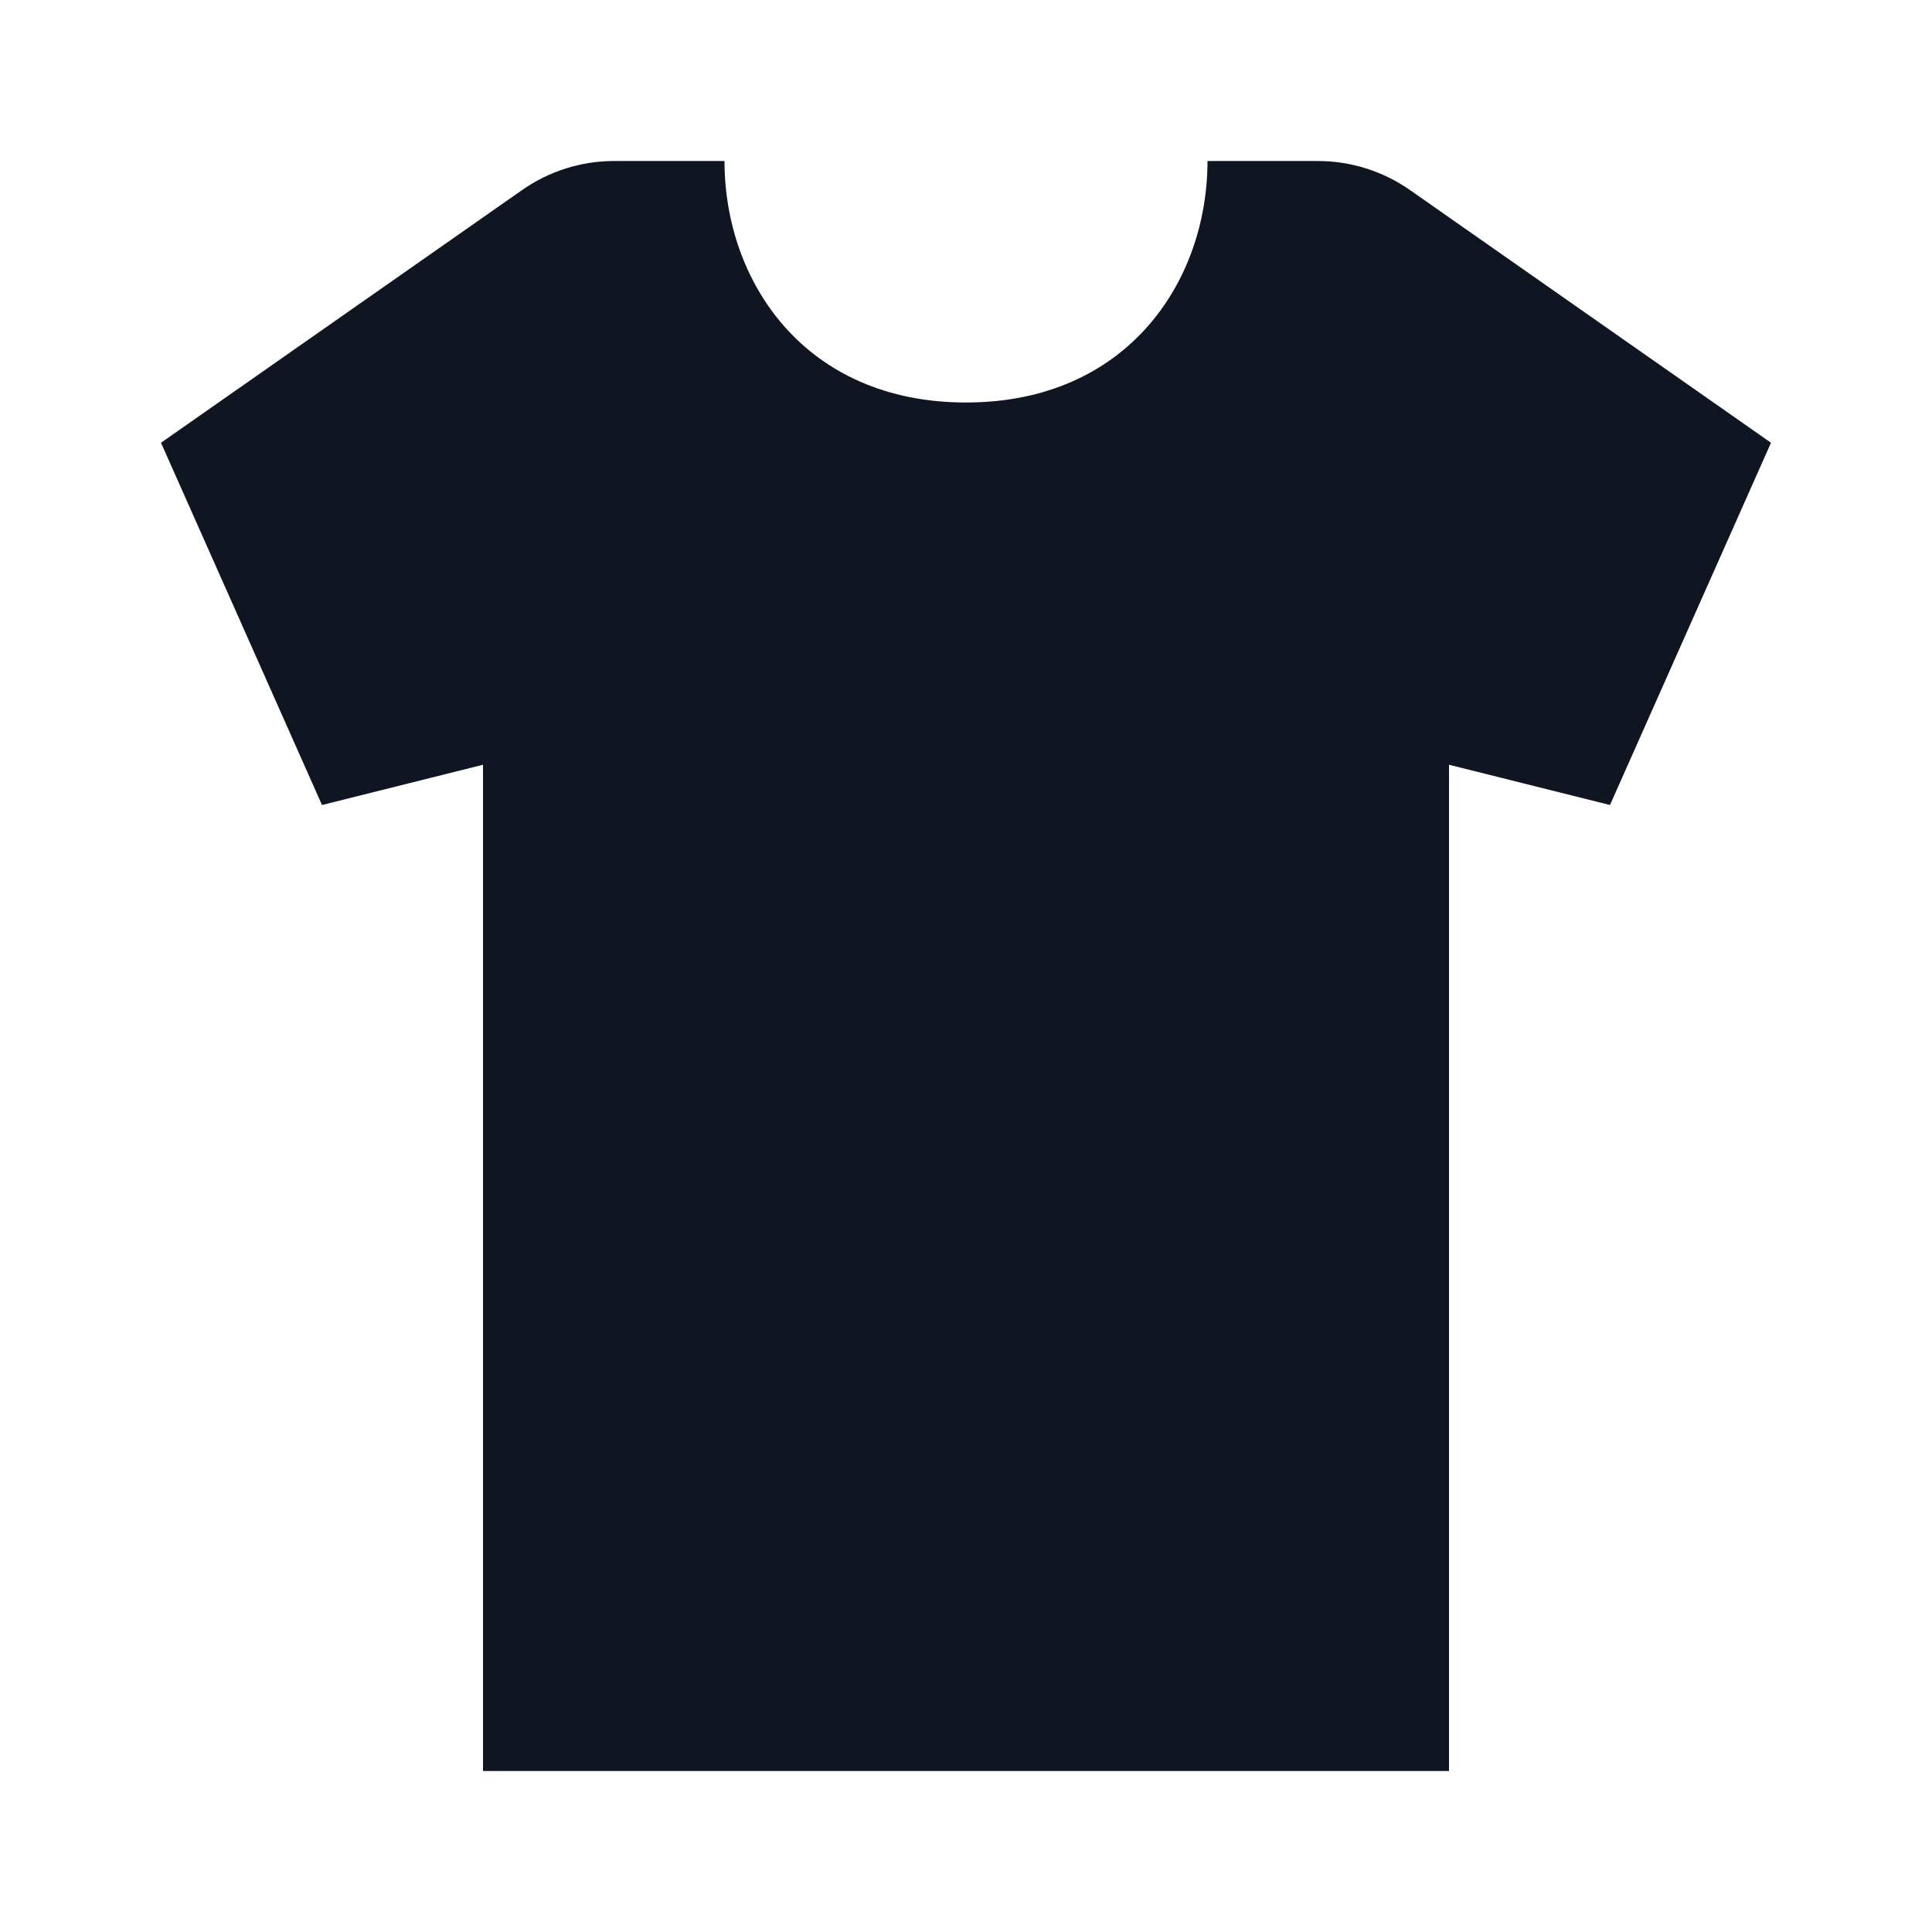 <svg width="24" height="24" viewBox="0 0 24 24" fill="none" xmlns="http://www.w3.org/2000/svg">
<path d="M18 22H6V9.5L4 10L2 5.5L6.484 2.362C6.82 2.126 7.22 2 7.63 2H9C9 3.5 10 5 12 5C14 5 15 3.5 15 2H16.37C16.78 2 17.18 2.126 17.517 2.362L22 5.5L20 10L18 9.5V22Z" fill="#0F1621"/>
</svg>
